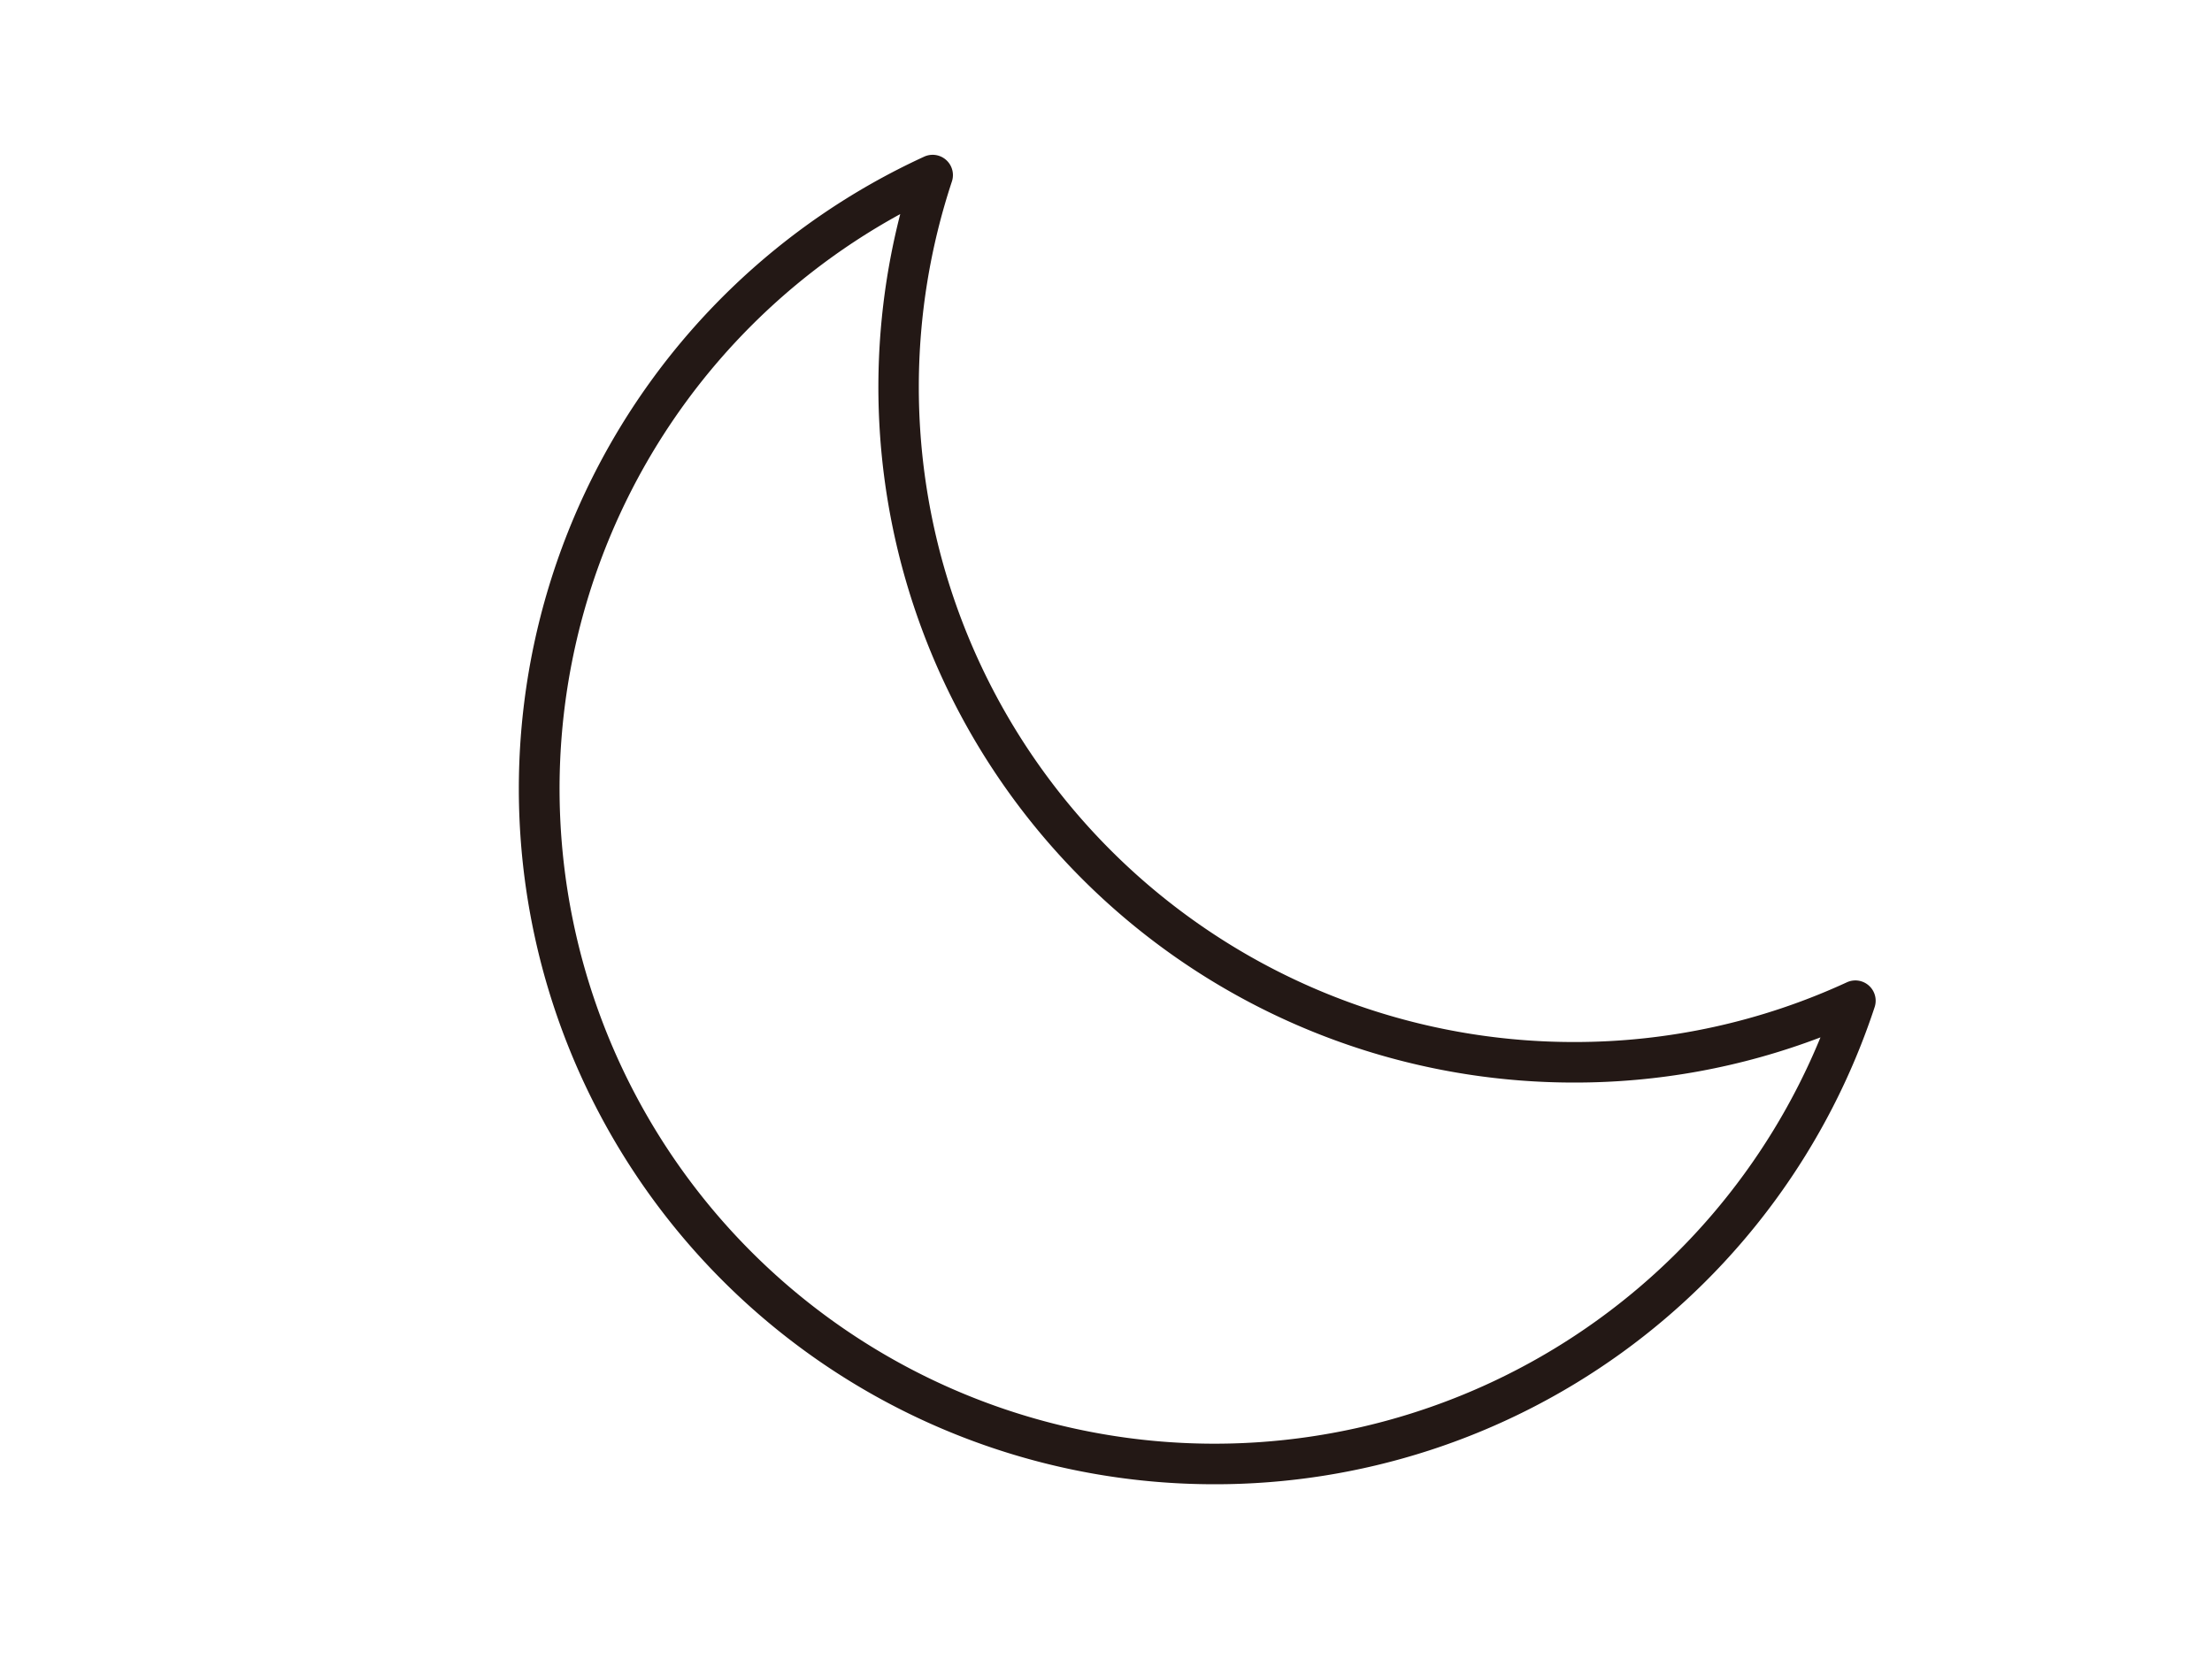 <svg id="레이어_1" data-name="레이어 1" xmlns="http://www.w3.org/2000/svg" viewBox="0 0 400 300"><defs><style>.cls-1{fill:#231815;}.cls-2{fill:none;}</style></defs><title>24. 달</title><path class="cls-1" d="M219.62,268.4A125.77,125.77,0,0,1,167.14,28.32a3.67,3.67,0,0,1,5,4.48A118.44,118.44,0,0,0,284.61,188.43,117.5,117.5,0,0,0,334,177.62a3.67,3.67,0,0,1,5,4.48A125.56,125.56,0,0,1,219.62,268.4ZM162.78,38.72A118.44,118.44,0,1,0,329.2,187.59a124.72,124.72,0,0,1-44.59,8.17,125.77,125.77,0,0,1-121.83-157Z"/><rect class="cls-2" width="400" height="300"/></svg>
